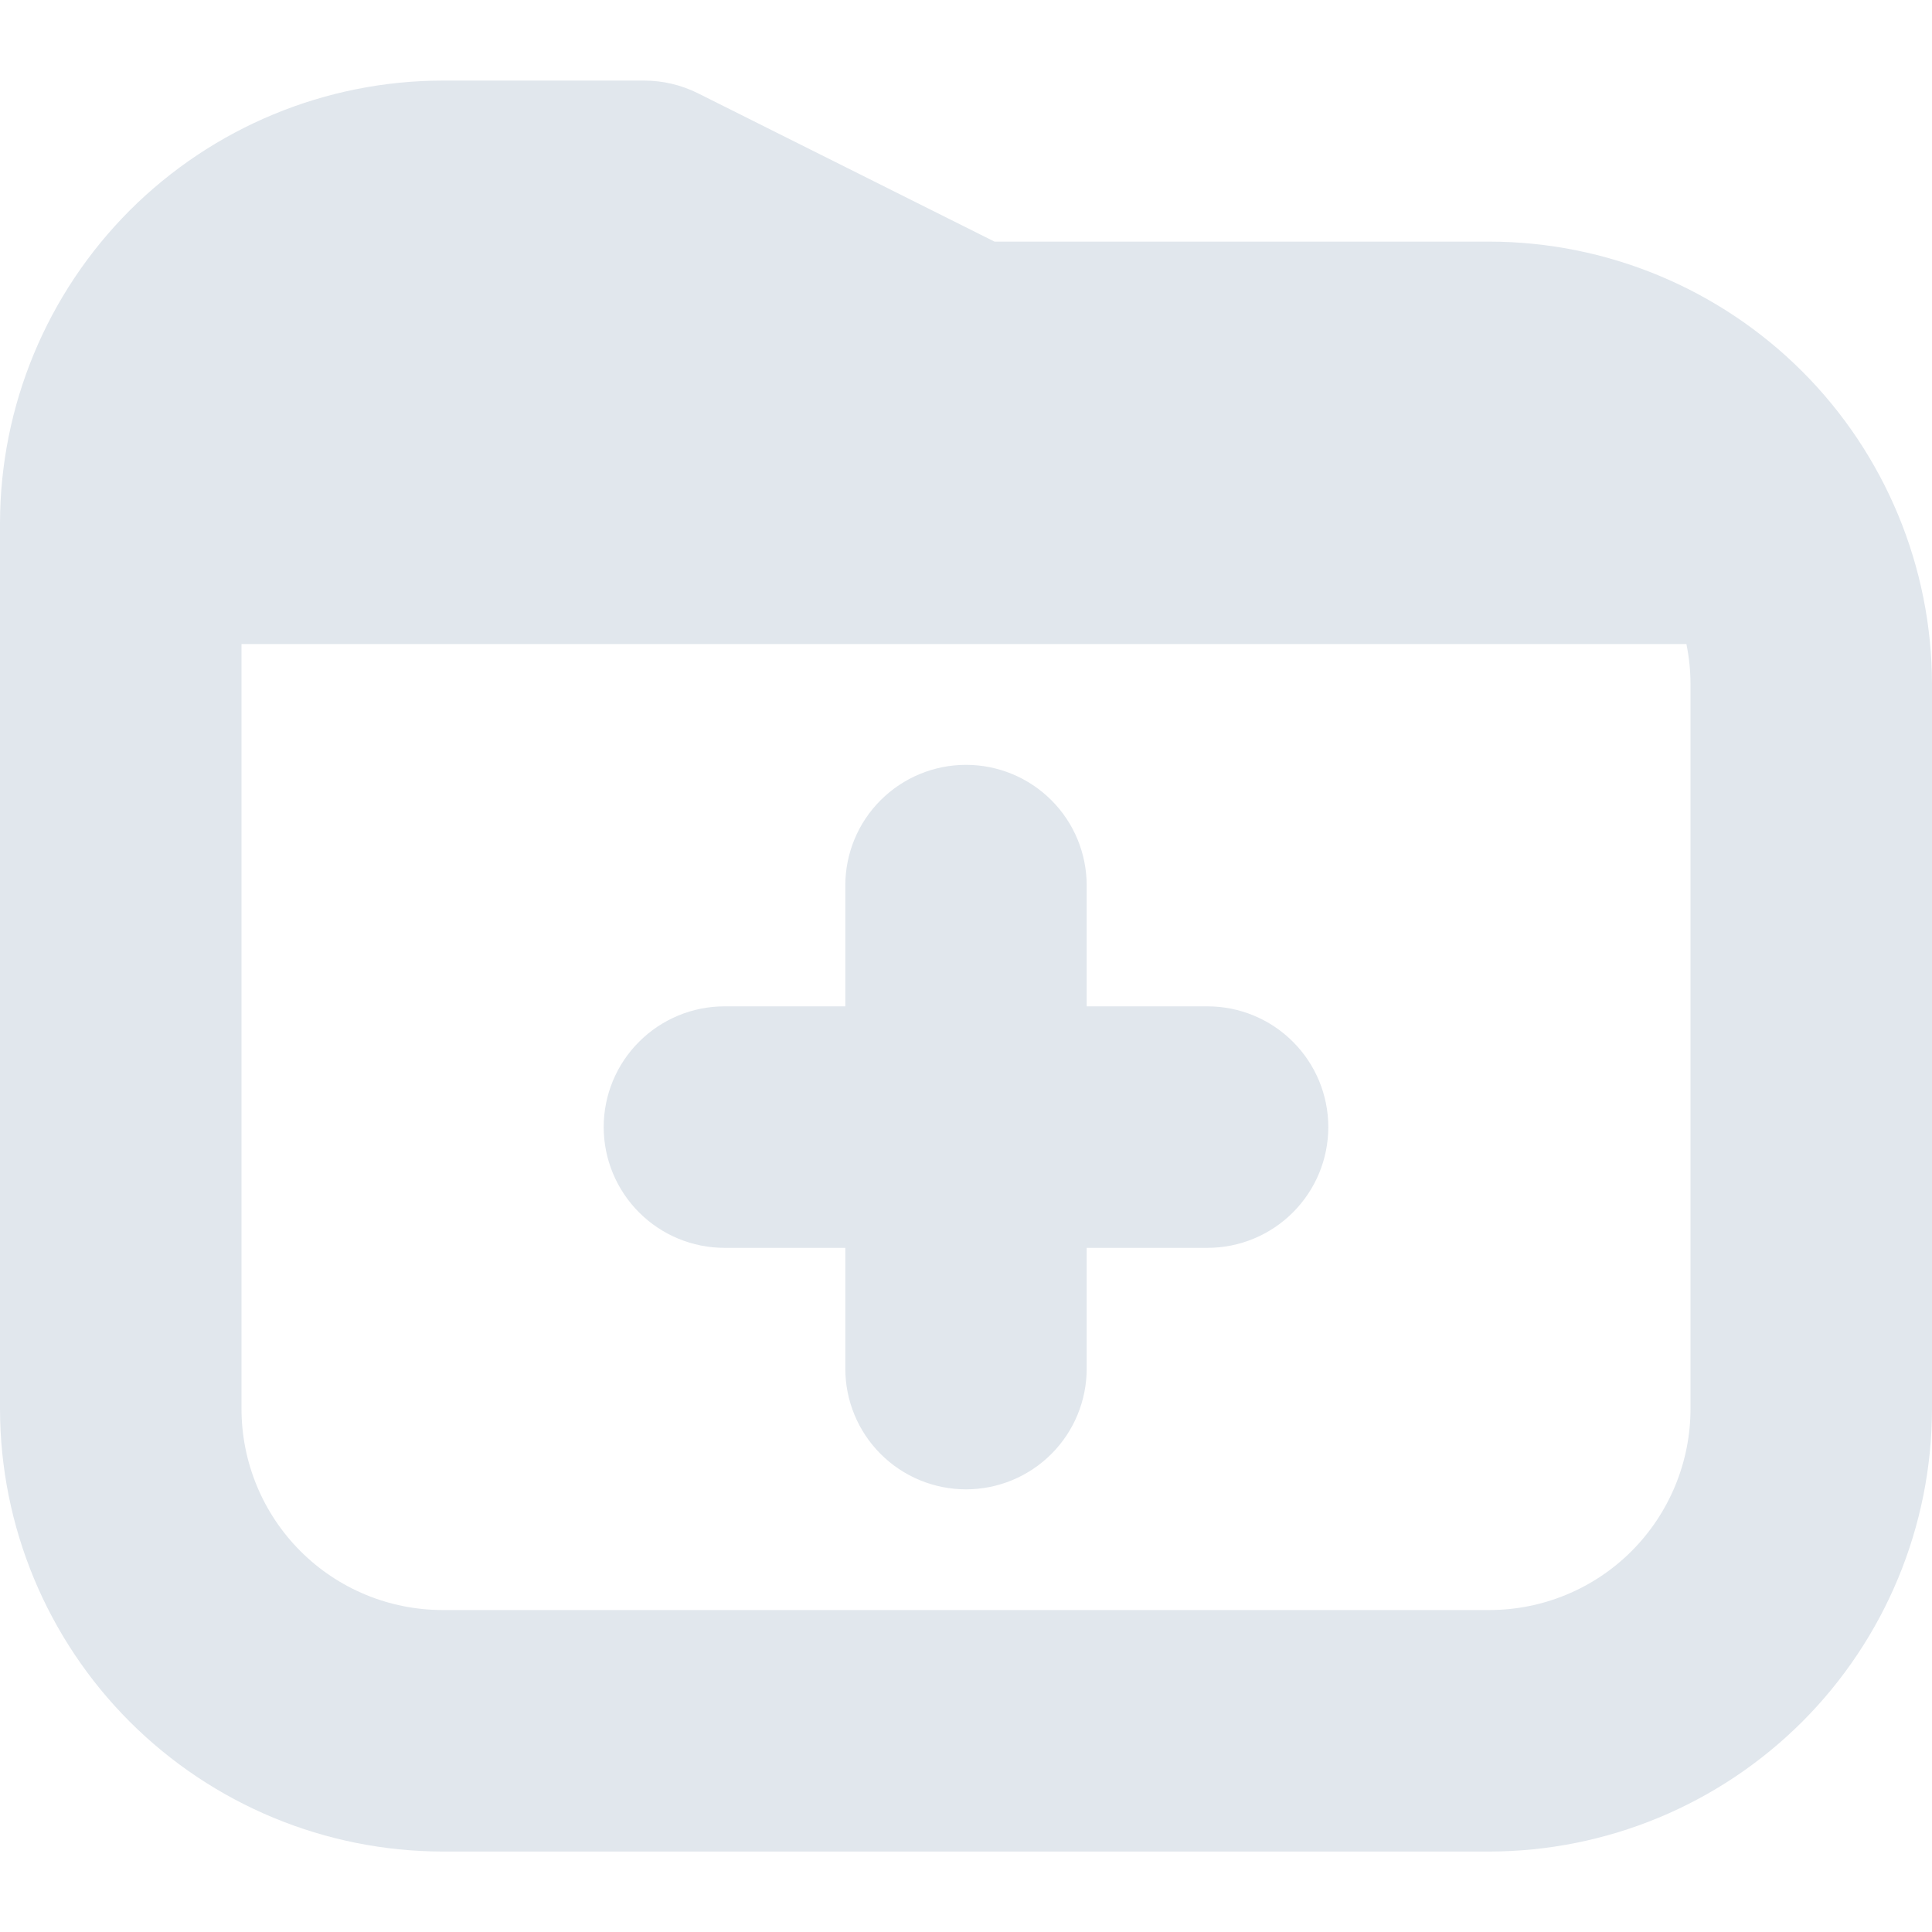 <svg width="17" height="17" viewBox="0 0 17 17" fill="none" xmlns="http://www.w3.org/2000/svg">
<path d="M11.688 9.917C11.688 10.199 11.576 10.469 11.376 10.669C11.177 10.868 10.907 10.98 10.625 10.98H9.562V12.042C9.562 12.324 9.451 12.594 9.251 12.794C9.052 12.993 8.782 13.105 8.5 13.105C8.218 13.105 7.948 12.993 7.749 12.794C7.549 12.594 7.438 12.324 7.438 12.042V10.98H6.375C6.093 10.98 5.823 10.868 5.624 10.669C5.424 10.469 5.312 10.199 5.312 9.917C5.312 9.636 5.424 9.365 5.624 9.166C5.823 8.967 6.093 8.855 6.375 8.855H7.438V7.792C7.438 7.511 7.549 7.24 7.749 7.041C7.948 6.842 8.218 6.73 8.5 6.73C8.782 6.73 9.052 6.842 9.251 7.041C9.451 7.24 9.562 7.511 9.562 7.792V8.855H10.625C10.907 8.855 11.177 8.967 11.376 9.166C11.576 9.365 11.688 9.636 11.688 9.917V9.917ZM17 6.021V12.396C16.999 13.429 16.588 14.42 15.858 15.15C15.127 15.88 14.137 16.291 13.104 16.292H3.896C2.863 16.291 1.873 15.88 1.142 15.15C0.412 14.42 0.001 13.429 0 12.396L0 4.605C0.001 3.572 0.412 2.582 1.142 1.851C1.873 1.121 2.863 0.71 3.896 0.709H5.667C5.832 0.709 5.994 0.747 6.142 0.821L8.751 2.126H13.104C14.137 2.127 15.127 2.538 15.858 3.268C16.588 3.998 16.999 4.989 17 6.021ZM14.875 6.021C14.875 5.903 14.863 5.784 14.839 5.667H2.125V12.396C2.125 12.866 2.312 13.317 2.644 13.649C2.976 13.981 3.426 14.167 3.896 14.167H13.104C13.574 14.167 14.024 13.981 14.356 13.649C14.688 13.317 14.875 12.866 14.875 12.396V6.021Z" fill="#E1E7ED"/>
</svg>
